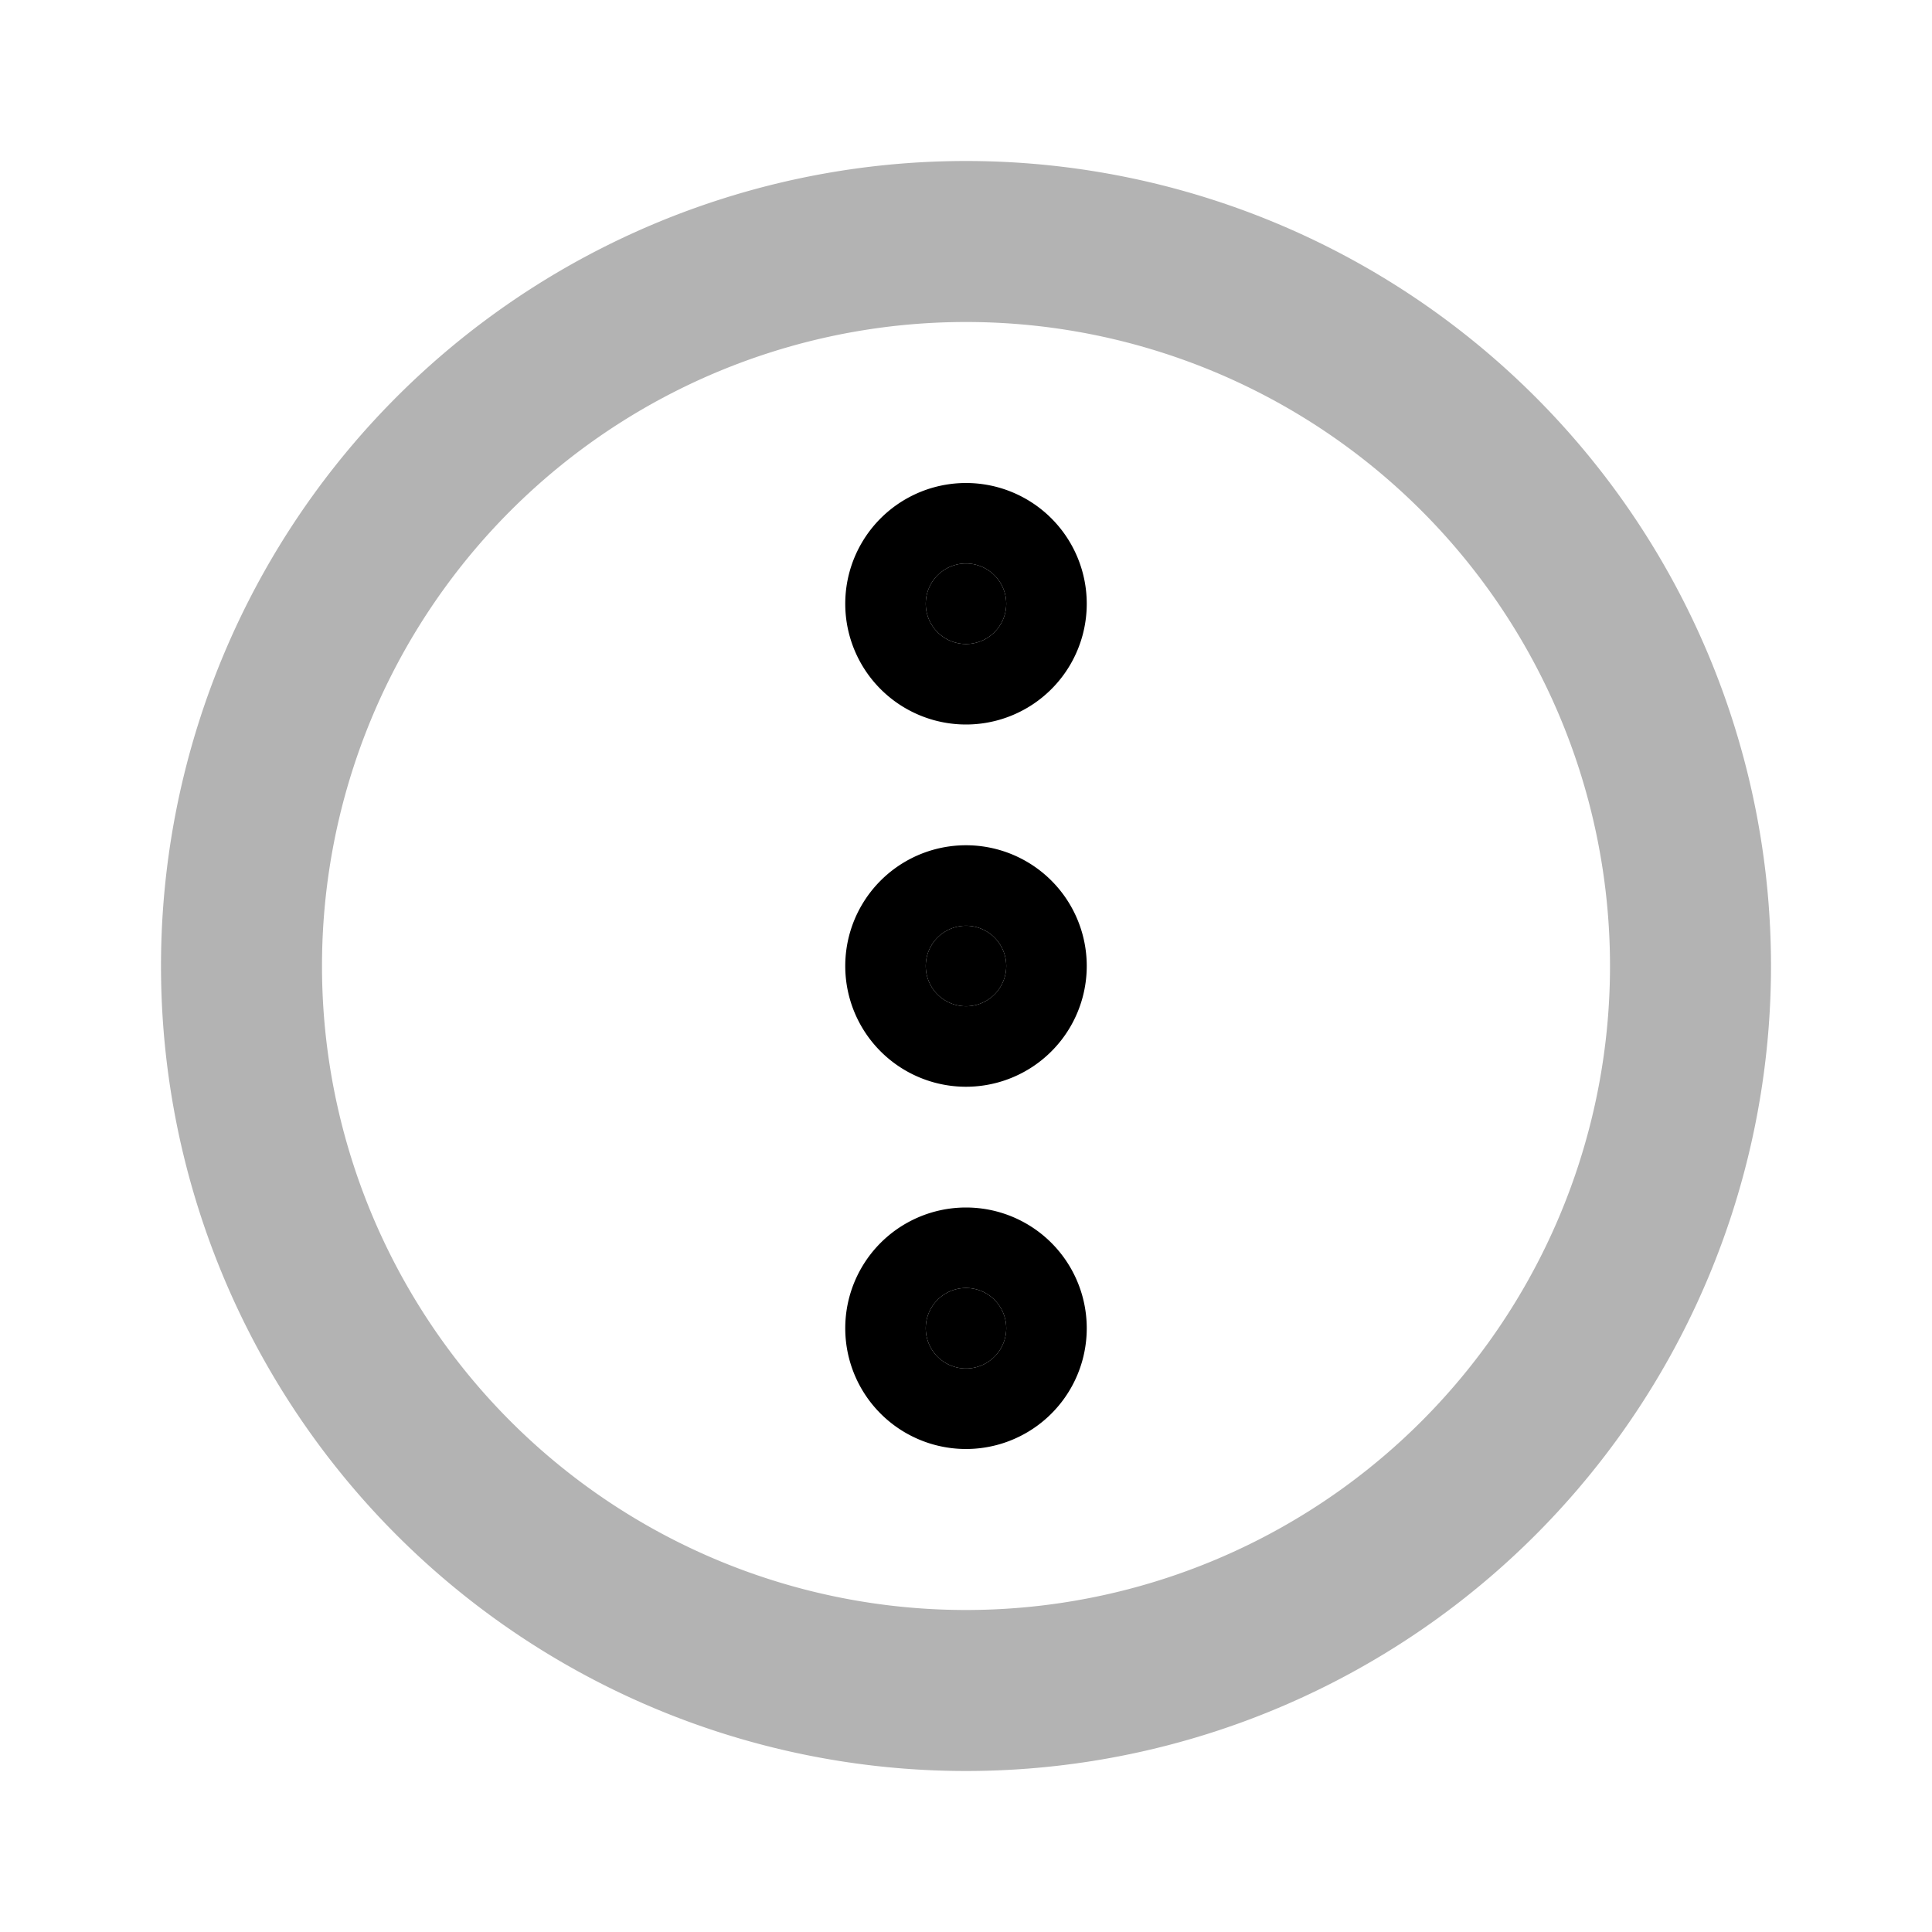 <svg xmlns="http://www.w3.org/2000/svg" width="24" height="24" fill="none">
    <path stroke="currentColor" stroke-width="2" d="M21 12a9 9 0 1 1-18 0 9 9 0 0 1 18 0Z" opacity=".3"/>
    <path fill="currentColor" d="M12 12.5a.5.5 0 1 1 0-1 .5.5 0 0 1 0 1M12 17a.5.5 0 1 1 0-1 .5.5 0 0 1 0 1M12 8a.5.5 0 1 1 0-1 .5.5 0 0 1 0 1"/>
    <path stroke="currentColor" stroke-width="2" d="M12 12.5a.5.5 0 1 1 0-1 .5.5 0 0 1 0 1ZM12 17a.5.5 0 1 1 0-1 .5.5 0 0 1 0 1ZM12 8a.5.5 0 1 1 0-1 .5.5 0 0 1 0 1Z"/>
</svg>